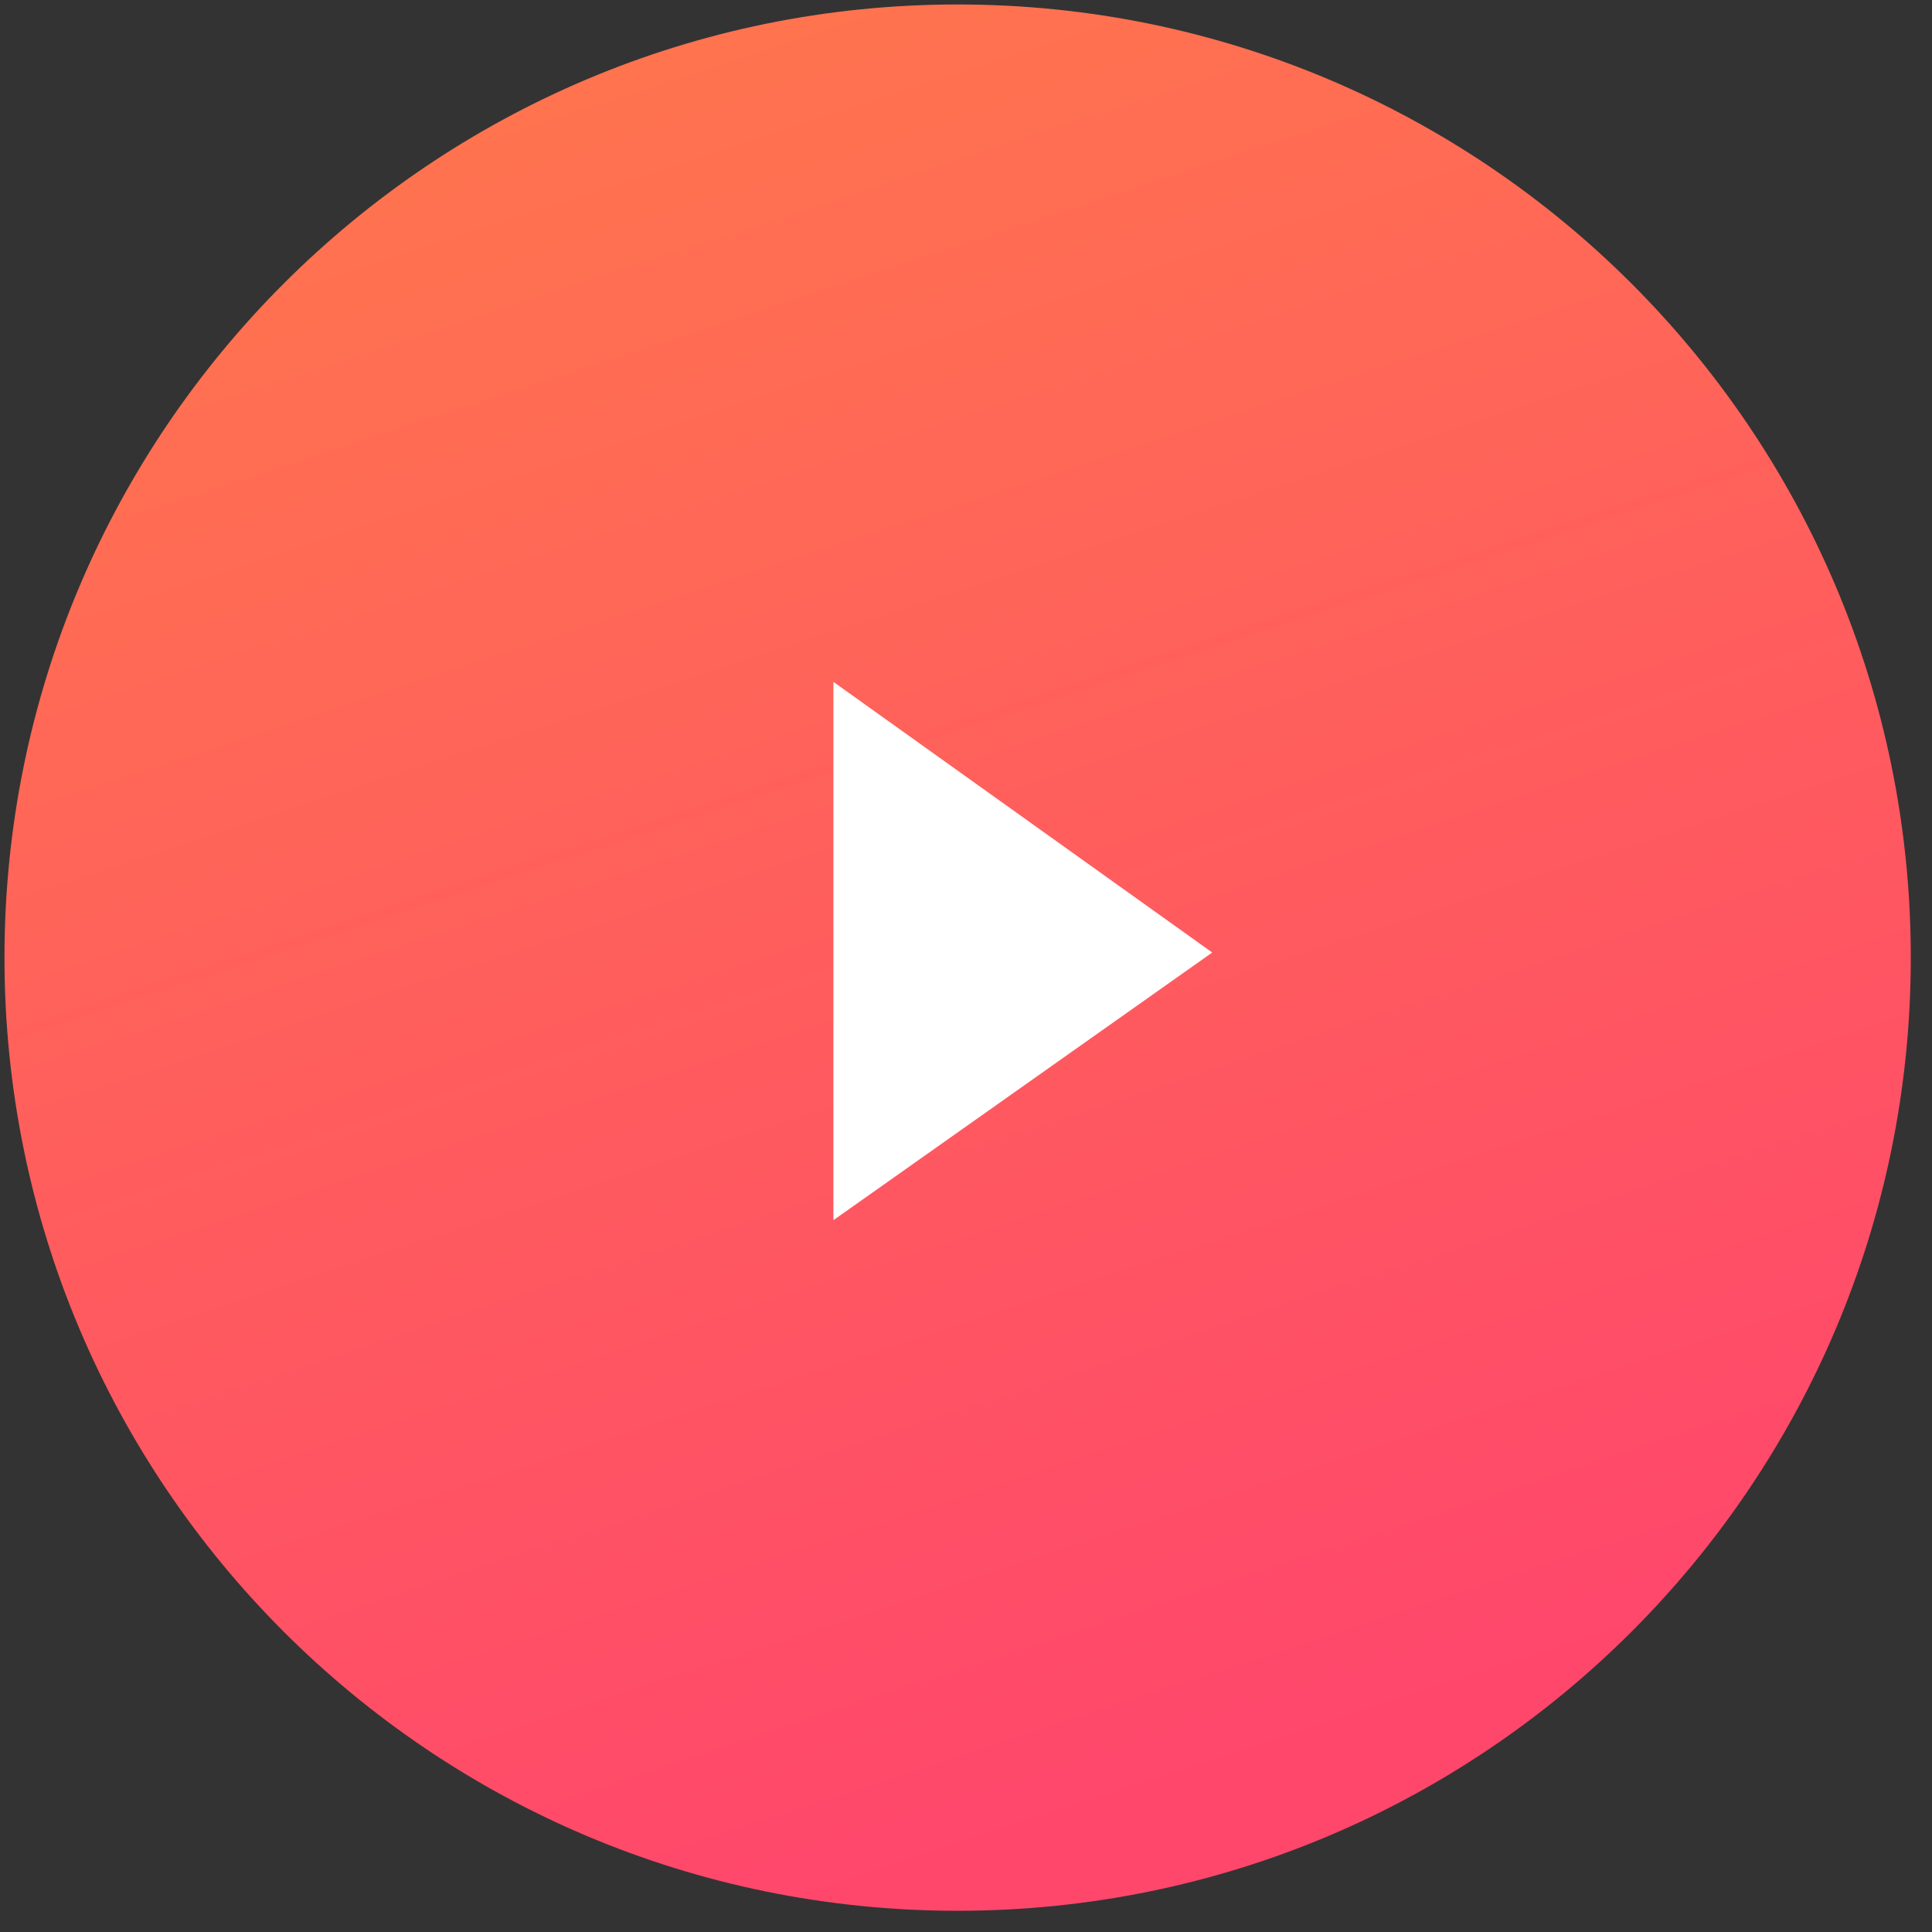 <?xml version="1.0" encoding="UTF-8"?>
<svg width="51px" height="51px" viewBox="0 0 51 51" version="1.1" xmlns="http://www.w3.org/2000/svg" xmlns:xlink="http://www.w3.org/1999/xlink">
    <rect x="0" y="0" width="51" height="51" fill="#333333" stroke="none"/>
    <!-- Generator: Sketch 52.6 (67491) - http://www.bohemiancoding.com/sketch -->
    <title>Group 41</title>
    <desc>Created with Sketch.</desc>
    <defs>
        <linearGradient x1="34.076%" y1="0%" x2="64.641%" y2="93.548%" id="linearGradient-1">
            <stop stop-color="#FF744E" offset="0%"></stop>
            <stop stop-color="#FF476C" offset="100%"></stop>
        </linearGradient>
    </defs>
    <g id="Page-1" stroke="none" stroke-width="1" fill="none" fill-rule="evenodd">
        <g id="Group-41" transform="translate(-1, -1)" fill-rule="nonzero">
            <g id="Group-39" fill="url(#linearGradient-1)">
                <path d="M26.279,1.118 C40.175,1.118 51.44,12.383 51.44,26.279 C51.44,40.176 40.175,51.44 26.279,51.44 C12.383,51.44 1.118,40.176 1.118,26.279 C1.118,12.383 12.383,1.118 26.279,1.118 Z" id="circle"></path>
            </g>
            <polygon id="Path-2" fill="#FFFFFF" points="23 19 33 26.144 23 33.21"></polygon>
        </g>
    </g>
</svg>